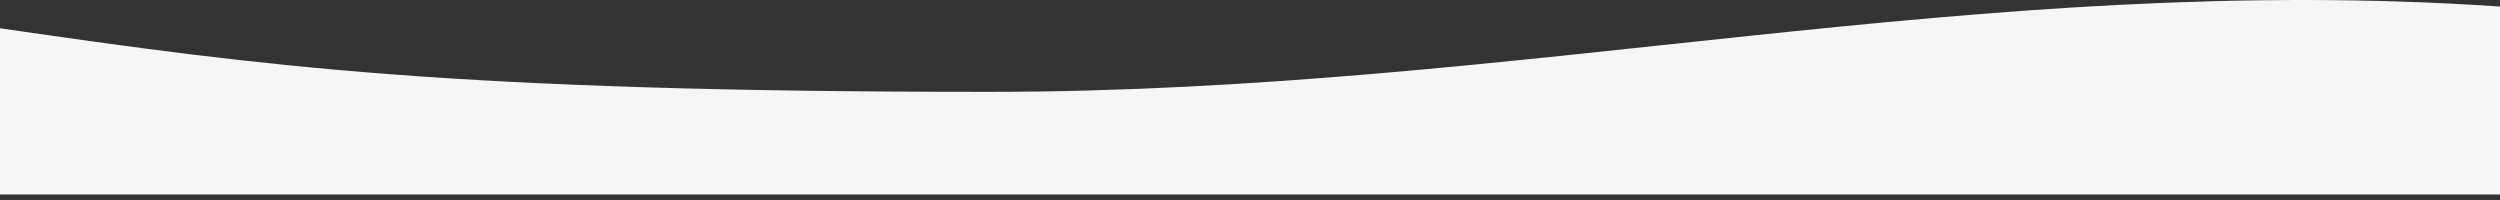 <?xml version="1.0" encoding="UTF-8"?>
<svg width="1000px" height="80px" viewBox="0 0 1000 80" version="1.1" xmlns="http://www.w3.org/2000/svg" xmlns:xlink="http://www.w3.org/1999/xlink">
    <rect x="0" y="0" width="1000" height="80" fill="#333333" stroke="none"/>
    <g id="bg-top_01" transform="translate(0, -22)" fill="#f6f6f6">
        <path d="M1000,99.78 L1000,24.618 C791.322,10.396 609.522,58.743 395.366,58.743 C181.209,58.743 105.269,48.56 0,33.3 L0,99.78" id="Path"></path>
    </g>
</svg>